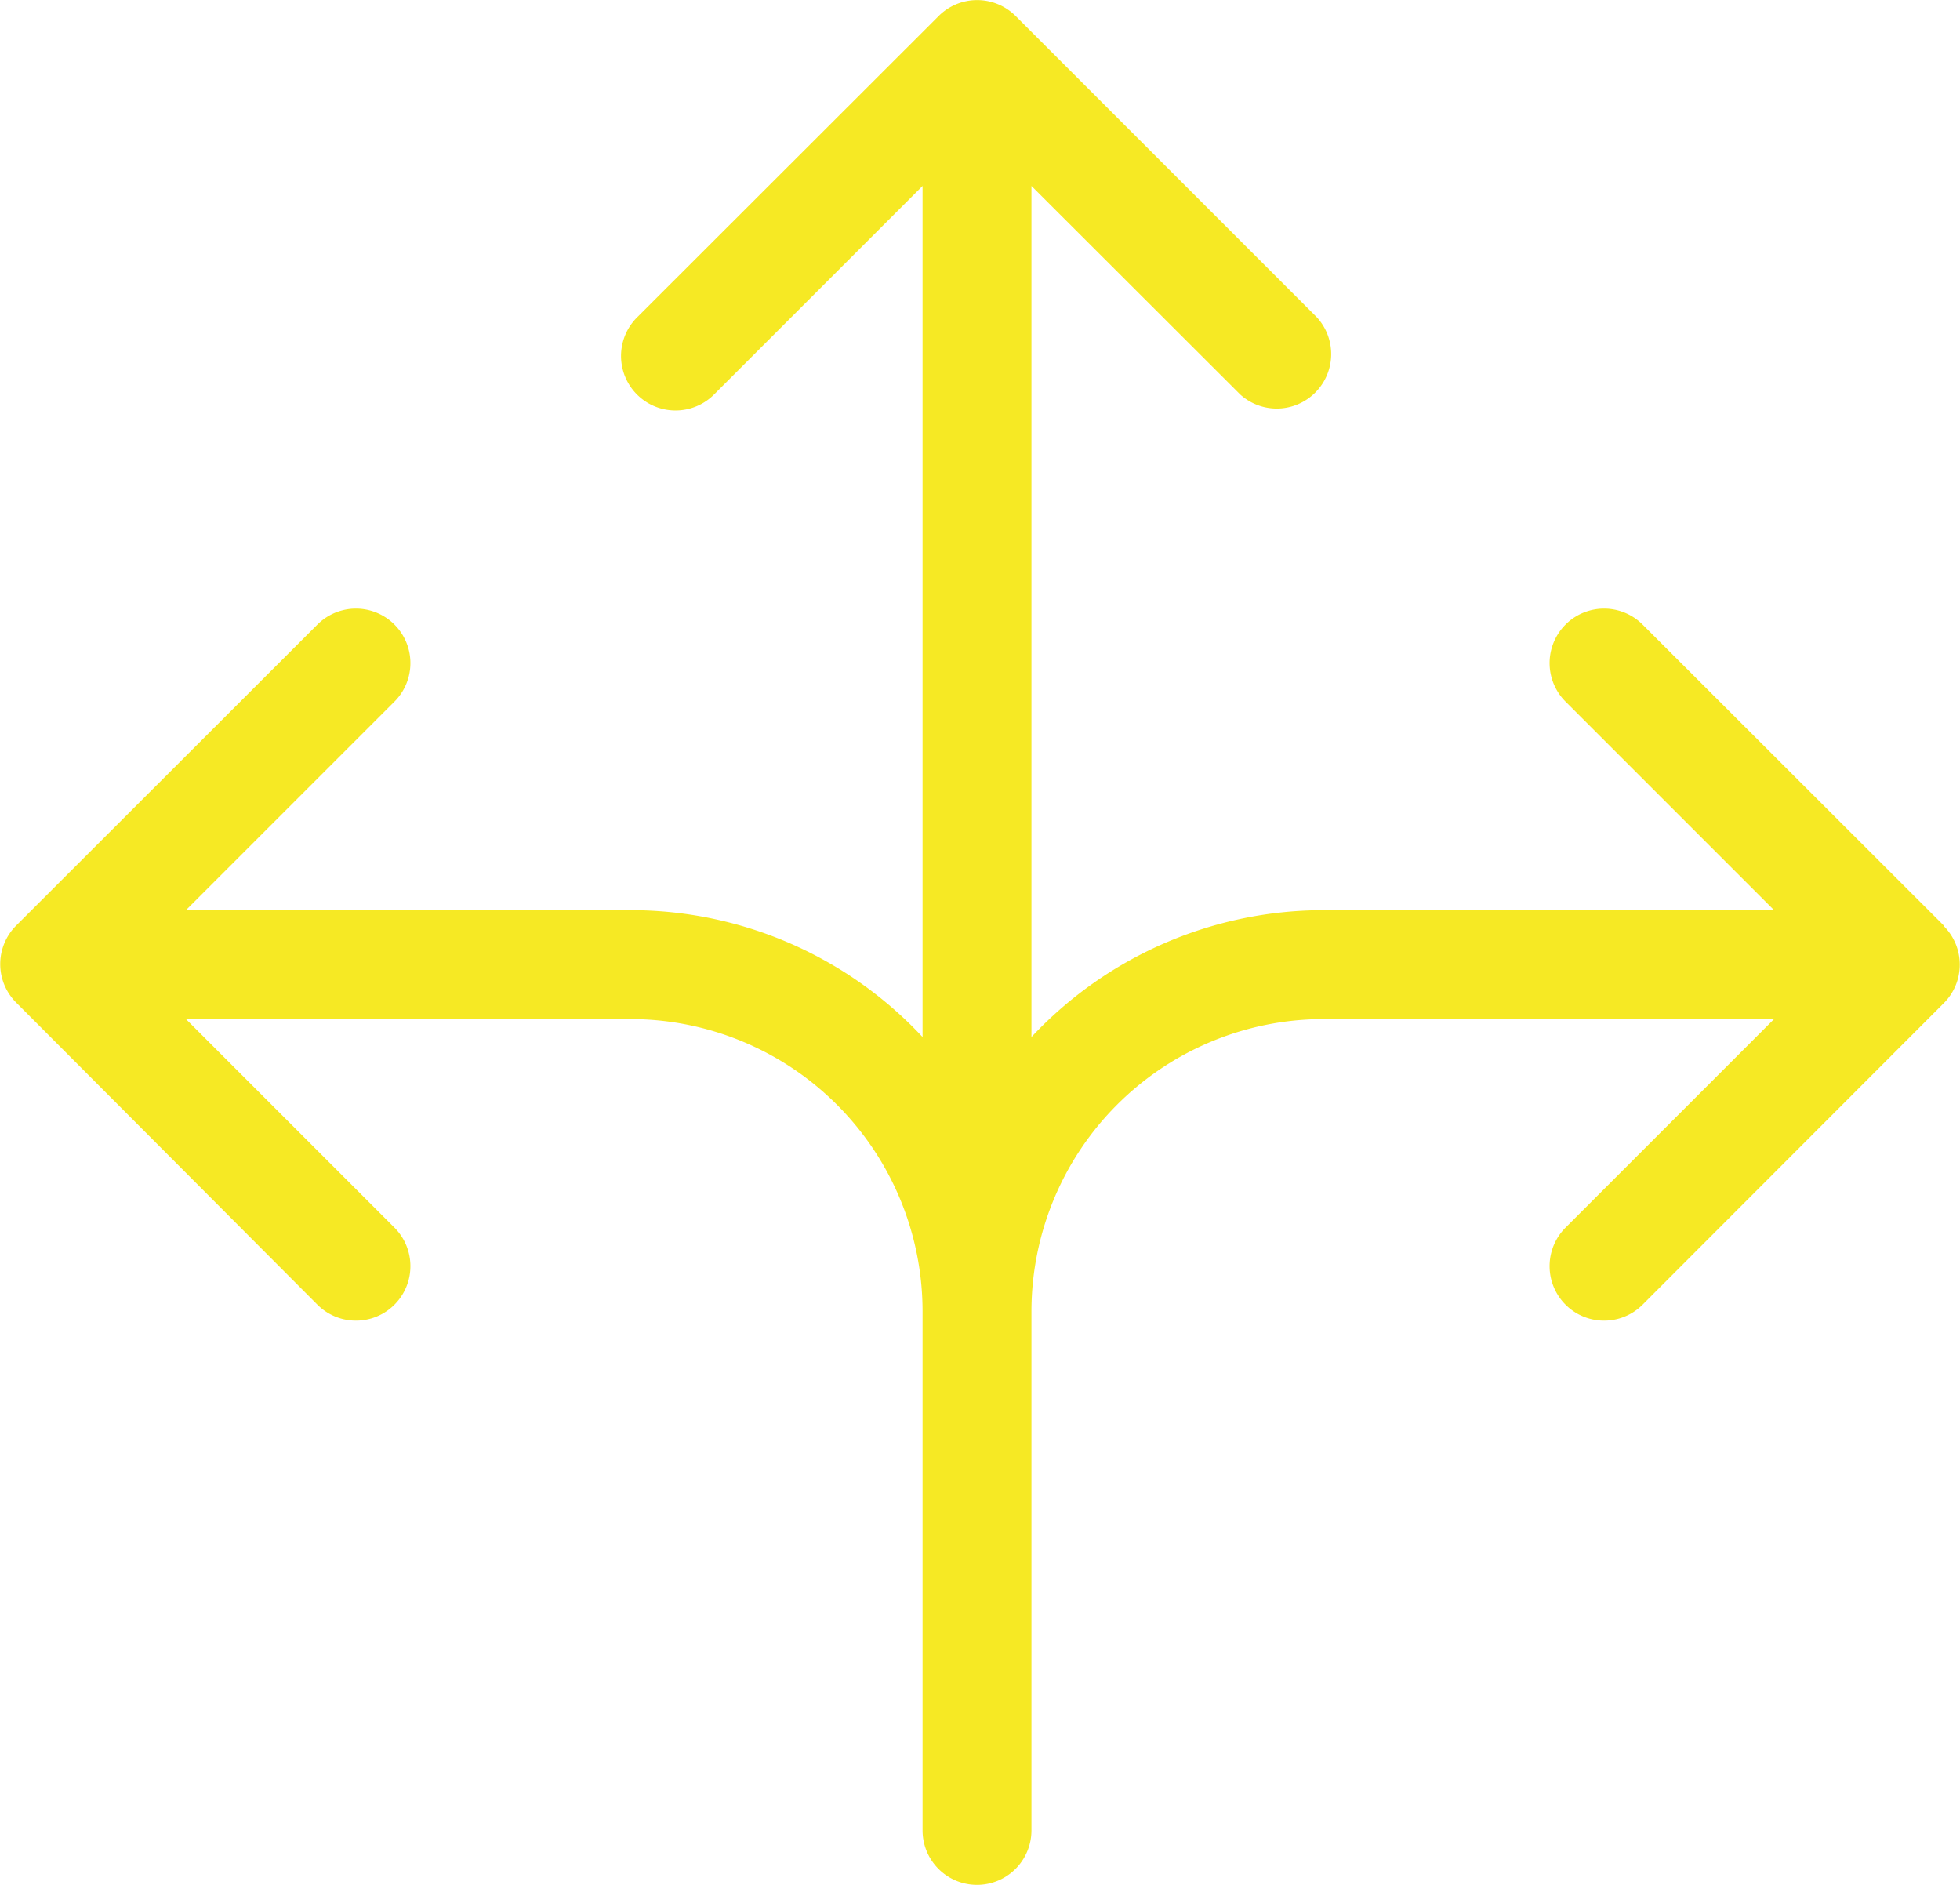 <svg xmlns="http://www.w3.org/2000/svg" xmlns:xlink="http://www.w3.org/1999/xlink" width="72" height="69.23" viewBox="0 0 72 69.23"><defs><clipPath id="a" transform="translate(0 0)"><rect width="72" height="69.23" fill="none"/></clipPath></defs><g clip-path="url(#a)"><path d="M71.41,34,60.34,22.94a2,2,0,1,0-2.83,2.83l7.66,7.66H48.62a14.7,14.7,0,0,0-10.73,4.66V6.83l7.67,7.66a2,2,0,0,0,2.82-2.83L37.31.59a2,2,0,0,0-2.83,0L23.4,11.66a2,2,0,1,0,2.83,2.83l7.66-7.66V38.09a14.66,14.66,0,0,0-10.73-4.66H6.83l7.66-7.66a2,2,0,0,0-2.83-2.83L.59,34a2,2,0,0,0,0,2.82L11.66,47.92a2,2,0,0,0,2.83-2.83L6.83,37.43H23.16A10.74,10.74,0,0,1,33.89,48.16V67.23a2,2,0,0,0,4,0V48.16A10.74,10.74,0,0,1,48.62,37.43H65.17l-7.66,7.66a2,2,0,1,0,2.83,2.83L71.41,36.84a2,2,0,0,0,0-2.82" transform="translate(0 0)" fill="#f6e924"/></g></svg>